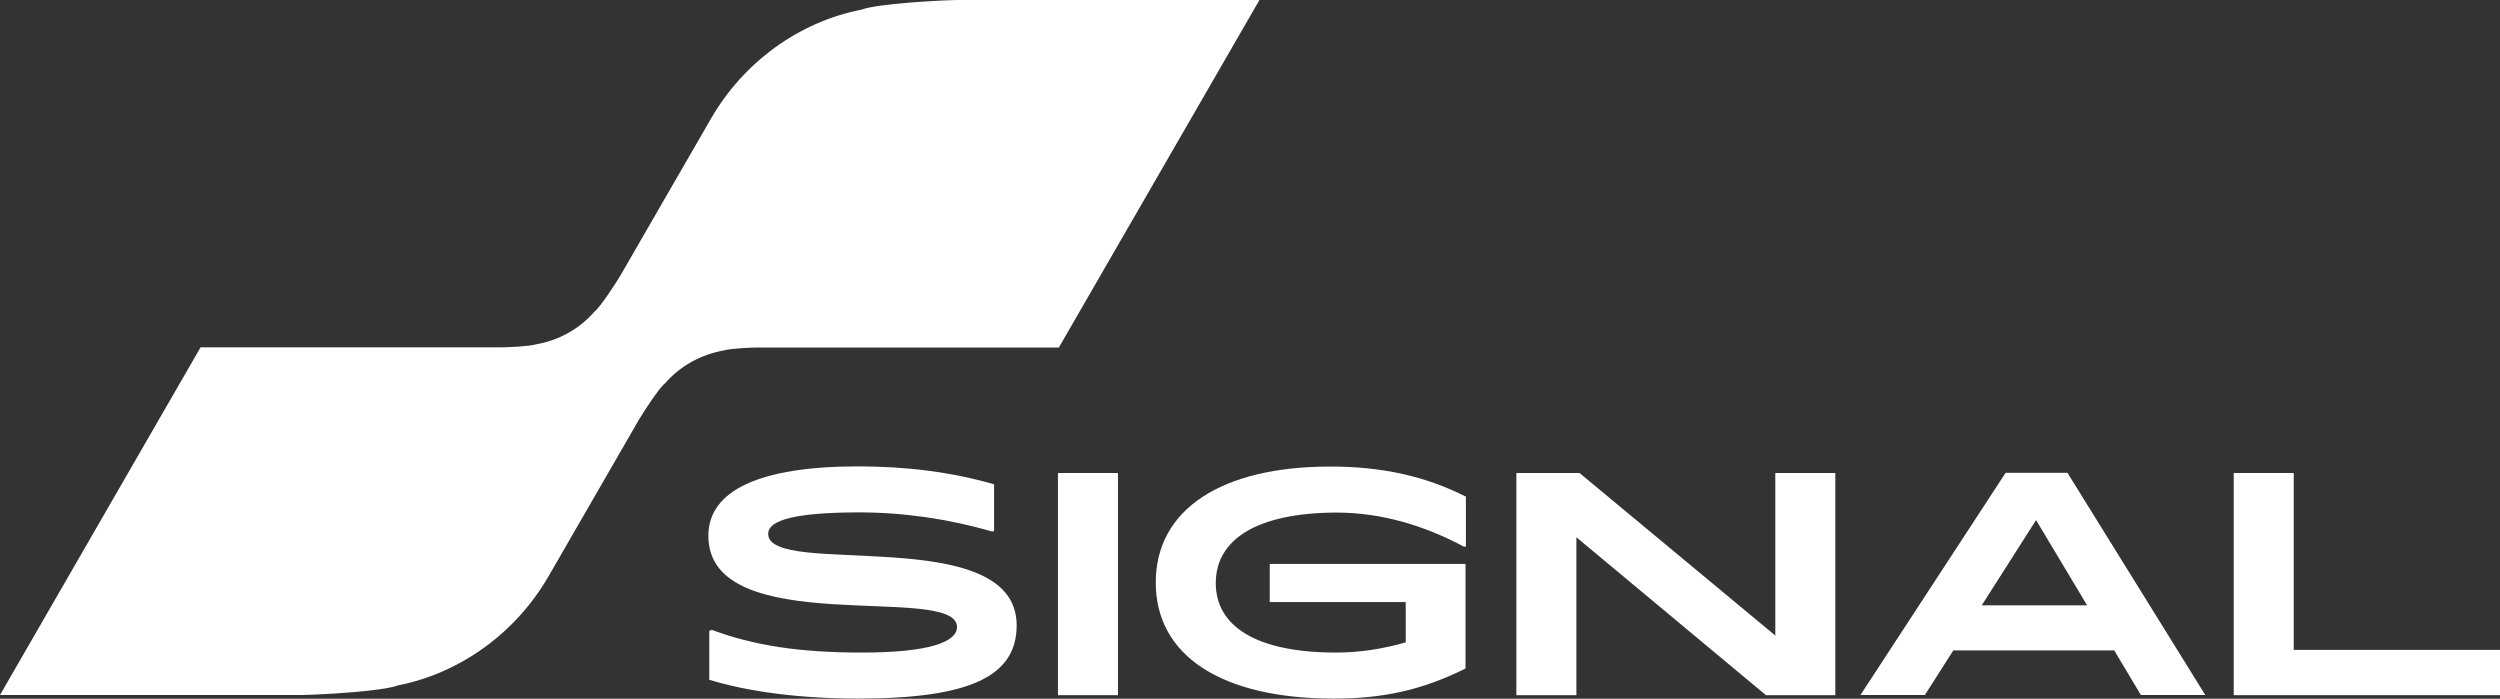<svg width="161" height="45" viewBox="0 0 161 45" fill="none" xmlns="http://www.w3.org/2000/svg">
<rect x="0" y="0" width="161" height="45" fill="#333333" stroke="none"/>
<g clip-path="url(#clip0_2597_34133)">
<path d="M45.784 7.644L39.946 17.756C39.709 18.159 38.646 19.808 38.279 20.073C37.31 21.191 35.975 21.929 34.486 22.183C34.131 22.298 32.737 22.367 32.347 22.367H12.917L0 44.758H19.417C20.54 44.746 24.629 44.527 25.646 44.135C29.676 43.34 33.245 40.722 35.325 37.114L41.163 27.002C41.399 26.599 42.463 24.95 42.829 24.685C43.798 23.567 45.146 22.829 46.635 22.563C46.989 22.448 48.372 22.379 48.762 22.379H68.191L81.109 0H61.703C60.58 0.012 56.491 0.231 55.475 0.623C51.433 1.407 47.864 4.035 45.784 7.644Z" fill="white"/>
<path d="M45.713 40.619L45.831 40.561C48.573 41.576 51.48 42.025 55.498 42.025C59.8 42.025 61.632 41.357 61.632 40.377C61.632 37.506 45.618 41.288 45.618 34.508C45.618 31.58 48.928 30.035 55.262 30.035C58.429 30.035 61.337 30.415 64.019 31.188V34.197L63.901 34.231C61.1 33.424 58.228 32.998 55.345 32.998C51.22 32.998 49.471 33.493 49.471 34.381C49.471 37.252 65.473 33.586 65.473 40.273C65.473 43.547 62.483 44.989 55.25 44.989C51.551 44.989 48.183 44.55 45.678 43.778V40.619H45.713Z" fill="white"/>
<path d="M71.997 30.461V44.769H68.132V30.461H71.997Z" fill="white"/>
<path d="M78.296 37.552C78.296 40.342 80.919 42.025 86.037 42.025C87.585 42.025 89.086 41.783 90.528 41.368V38.774H81.77V36.318H94.38V43.051C91.497 44.493 88.932 44.989 85.883 44.989C78.674 44.989 74.431 42.233 74.431 37.517C74.431 32.802 78.662 30.046 85.67 30.046C89.003 30.046 91.769 30.657 94.404 31.983V35.188L94.286 35.211C91.721 33.839 88.968 33.009 86.037 33.009C80.979 33.032 78.296 34.716 78.296 37.552Z" fill="white"/>
<path d="M118.194 30.461V44.769H113.727L101.519 34.6V44.769H97.654V30.461H101.72L114.33 40.93V30.461H118.194Z" fill="white"/>
<path d="M136.158 41.887H125.793L123.962 44.758H119.813L129.162 30.45H133.144L142.02 44.758H137.872L136.158 41.887ZM134.409 38.982L131.123 33.493L127.625 38.982H134.409Z" fill="white"/>
<path d="M161 41.852V44.769H143.852V30.461H147.716V41.852H161Z" fill="white"/>
</g>
<defs>
<clipPath id="clip0_2597_34133">
<rect width="161" height="45" fill="white"/>
</clipPath>
</defs>
</svg>

